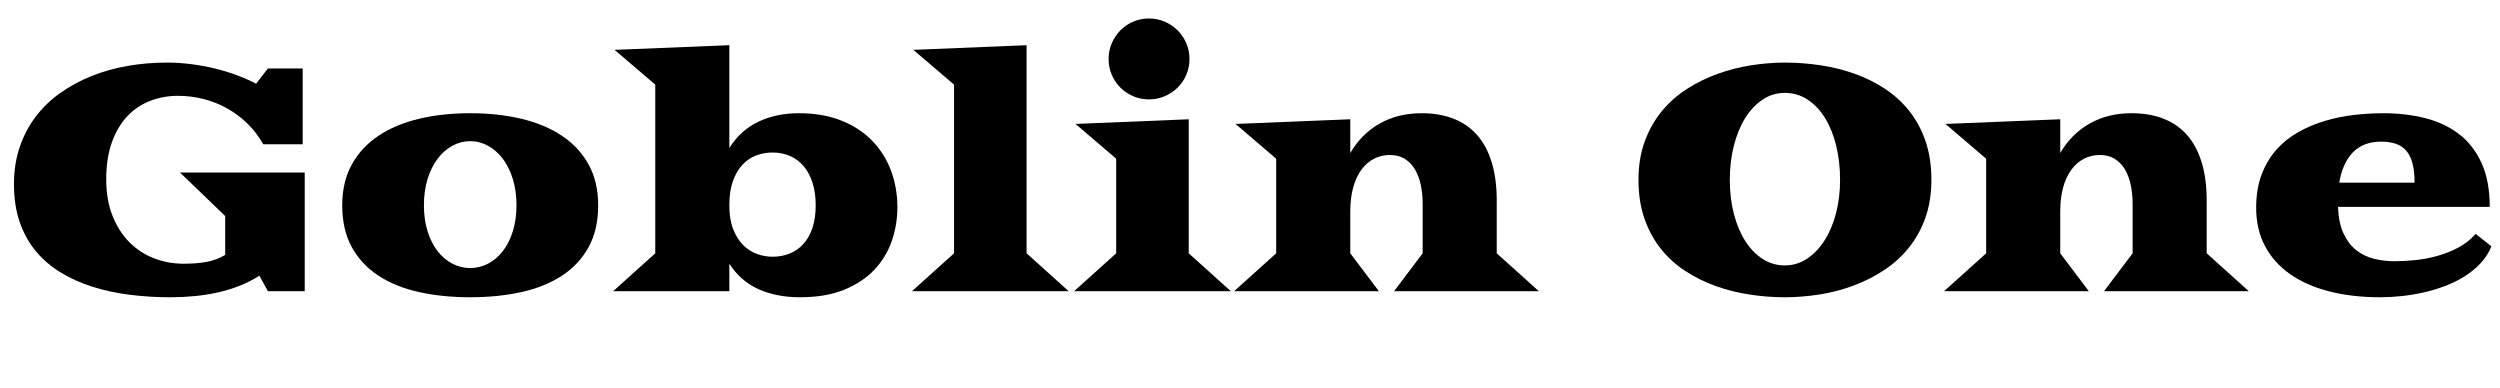 <svg width="112.68" height="17.5" viewBox="0 0 112.68 17.5" xmlns="http://www.w3.org/2000/svg"><path transform="translate(0 13.125) scale(.007 -.007)" d="m90 689q0 130 37 239t103 196 157.5 152 201 109 232.5 65.5 253 21.5q78 0 156.5-10t152.5-28 141.5-43 124.5-55l76 98h224v-488h-254q-42 75-101.5 133t-131 98-152 60.5-165.5 20.5q-93 0-177-32t-147-98-100-167.5-37-240.5q0-133 40.5-234.5t108.5-170 158.5-103.5 190.5-35q88 0 152 12.5t116 44.5v250l-291 280h803v-764h-237l-55 100q-59-38-126-64.5t-140-43-150-24-156-7.5q-135 0-262.5 16t-239.5 51.5-205 92-160 137-104 187.5-37 244z"/><path transform="translate(14.725 13.125) scale(.007 -.007)" d="m100 553q0 151 61.5 262.5t171.5 185 261 109.5 330 36 330-36 261-109.5 171.5-185 61.5-262.5q0-157-61.5-269t-171.5-184-261-105.5-330-33.5-330 33.5-261 105.5-171.5 184-61.5 269zm526 0q0-92 23.5-167t64-127.5 95-81 115.5-28.5 115.5 28.5 95 81 64 127.5 23.5 167q0 93-23.5 169t-64 130-95 84-115.5 30-115.5-30-95-84-64-130-23.5-169z"/><path transform="translate(27.357 13.125) scale(.007 -.007)" d="m311 244v1086l-262 224 739 30v-662q71 114 186.5 169t261.5 55q155 0 273.5-47.5t198.5-130 121-192.5 41-236q0-112-36-216.5t-112-185-194.5-129-284.5-48.5q-152 0-268 52.5t-187 163.5v-177h-748zm477 309q0-90 24.5-153t64-102.5 89-57.5 100.5-18q61 0 112 21t88 62.5 57.5 103.5 20.5 144-20.5 145.5-57.5 107-88 65.5-112 22q-54 0-104-18.5t-88.5-59-62-105-23.5-157.5z"/><path transform="translate(40.824 13.125) scale(.007 -.007)" d="M311 244V1330L49 1554L778 1584V244L1049 0H40Z"/><path transform="translate(48.132 13.125) scale(.007 -.007)" d="m522 1235q-54 0-101.5 20.5t-82.5 55.5-55.5 82.5-20.5 101.5 20.5 101.5 55.5 83 82.5 56 101.5 20.5 101.5-20.5 83-56 56-83 20.5-101.5-20.5-101.5-56-82.5-83-55.5-101.5-20.5zm-211-991v609l-262 224 729 30v-863l271-244h-1009z"/><path transform="translate(55.344 13.125) scale(.007 -.007)" d="m311 244v609l-262 224 739 30v-217q72 123 189.5 189.5t269.5 66.5q116 0 206.5-35.5t152-106 93.5-176 32-244.5v-340l271-244h-932l184 244v319q0 64-12 121t-37.5 100-65.5 68-96 25-103-24.5-81-71-52.5-114-18.5-154.5v-269l184-244h-932z"/><path transform="translate(73.22 13.125) scale(.007 -.007)" d="m90 717q0 138 40.5 248t109.5 194 162 143.5 197.5 97 215.5 55 217 17.5q116 0 231.5-17.5t220-55 194.5-97 156.5-143.5 104-194 37.5-248q0-136-39-245t-107-193-159.5-144-196-99-218-57-224.5-18-224 17-217.5 54-196 96-159 143-106.5 194.5-39 251.5zm588 0q0-118 26-218.5t73-174.5 112-116 143-42 143 43 112.5 117 74 174.5 26.5 216.5q0 117-25 219.5t-71.5 178-112.5 119-147 43.5q-78 0-143-43.5t-112-119-73-178-26-219.5z"/><path transform="translate(87.343 13.125) scale(.007 -.007)" d="m311 244v609l-262 224 739 30v-217q72 123 189.5 189.5t269.5 66.5q116 0 206.5-35.5t152-106 93.5-176 32-244.5v-340l271-244h-932l184 244v319q0 64-12 121t-37.5 100-65.5 68-96 25-103-24.5-81-71-52.5-114-18.5-154.5v-269l184-244h-932z"/><path transform="translate(100.99 13.125) scale(.007 -.007)" d="m100 537q0 122 35.5 215t96 160.5 141 112.5 171.5 72 187.5 38 187.5 11q145 0 270.5-32t217.5-103 144.5-186.5 52.5-281.5h-977q4-104 35.5-171.5t81.5-107 114-55.5 132-16q61 0 132 7t142 26.5 136 53.5 113 89l102-80q-25-61-70-109t-103-84.5-125.5-62-138.5-41.5-142-23.5-136-7.5q-183 0-330.5 38t-252 111.5-161 181-56.5 245.5zm1020 162q0 74-13.5 124.5t-40.5 81.5-67.5 44.5-94.5 13.5q-114 0-181-69t-88-195z"/></svg>